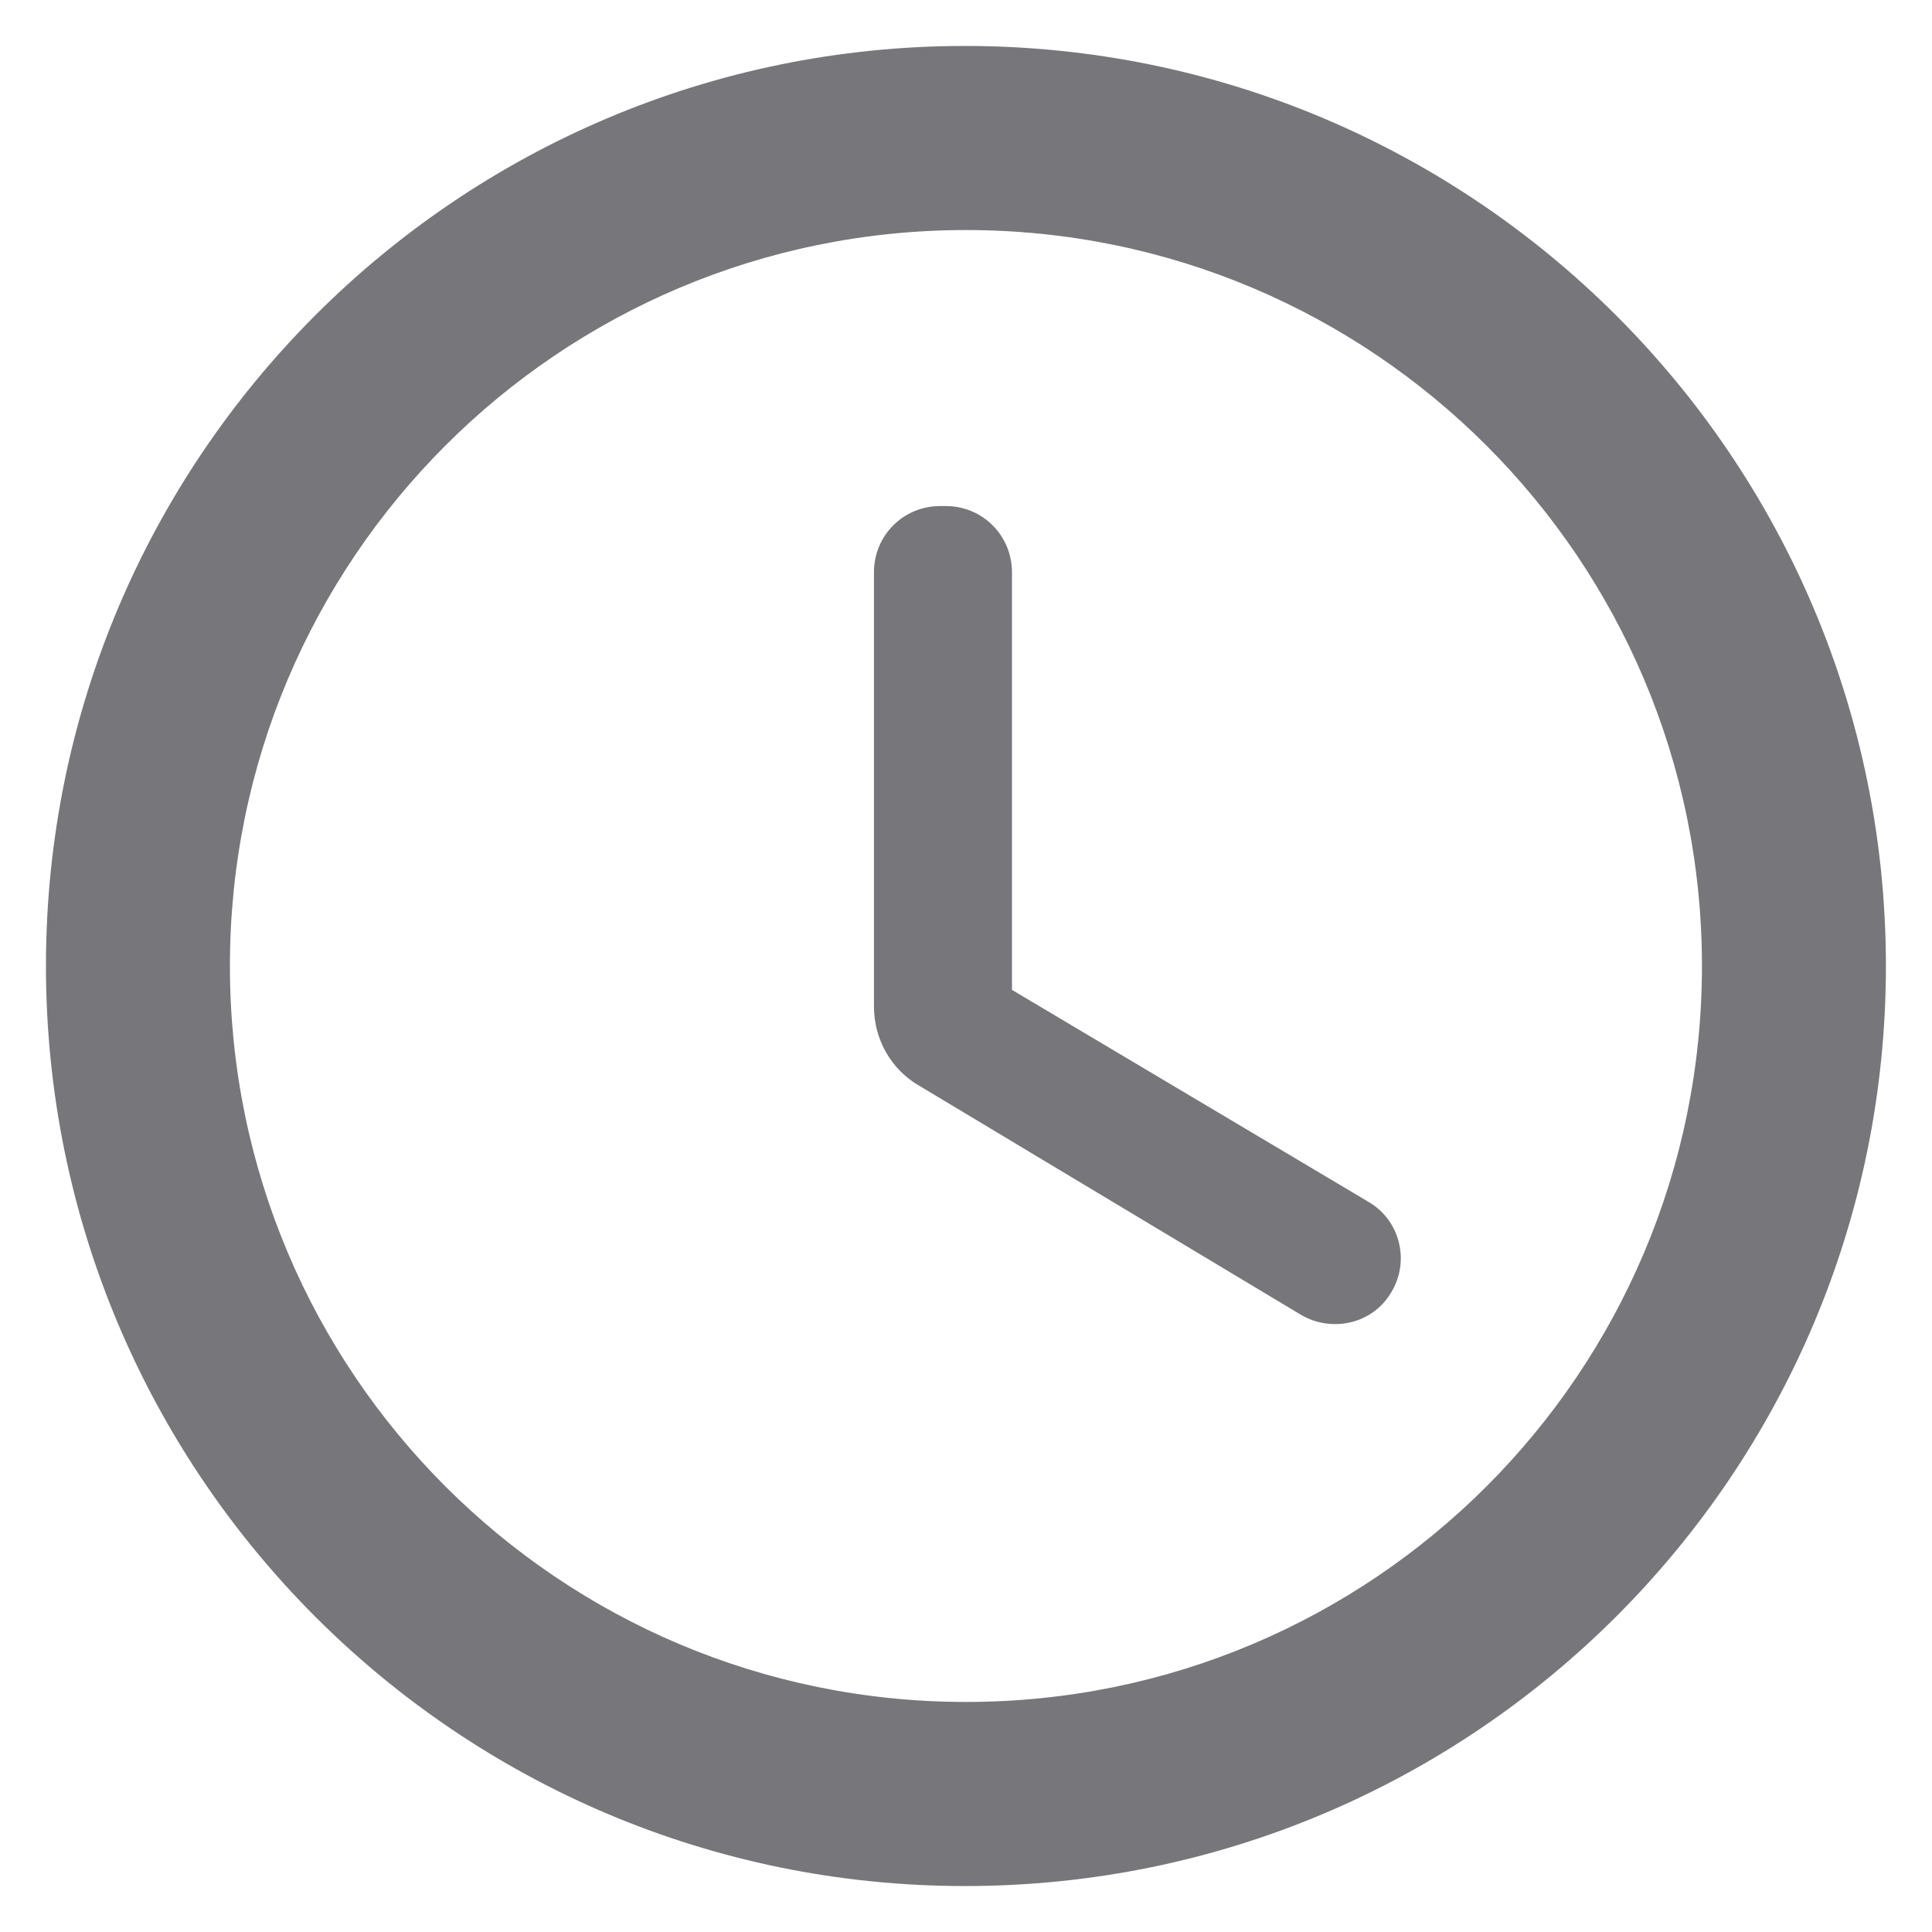 <svg width="14" height="14" viewBox="0 0 14 14" fill="none" xmlns="http://www.w3.org/2000/svg">
<path d="M6.993 0.333C3.313 0.333 0.333 3.32 0.333 7C0.333 10.68 3.313 13.667 6.993 13.667C10.68 13.667 13.666 10.68 13.666 7C13.666 3.32 10.68 0.333 6.993 0.333ZM7 12.333C4.053 12.333 1.666 9.947 1.666 7C1.666 4.053 4.053 1.667 7 1.667C9.946 1.667 12.333 4.053 12.333 7C12.333 9.947 9.946 12.333 7 12.333ZM6.853 3.667H6.813C6.546 3.667 6.333 3.88 6.333 4.147V7.293C6.333 7.527 6.453 7.747 6.66 7.867L9.426 9.527C9.653 9.66 9.946 9.593 10.08 9.367C10.22 9.14 10.146 8.84 9.913 8.707L7.333 7.173V4.147C7.333 3.88 7.12 3.667 6.853 3.667Z" fill="#76767B"/>
</svg>
